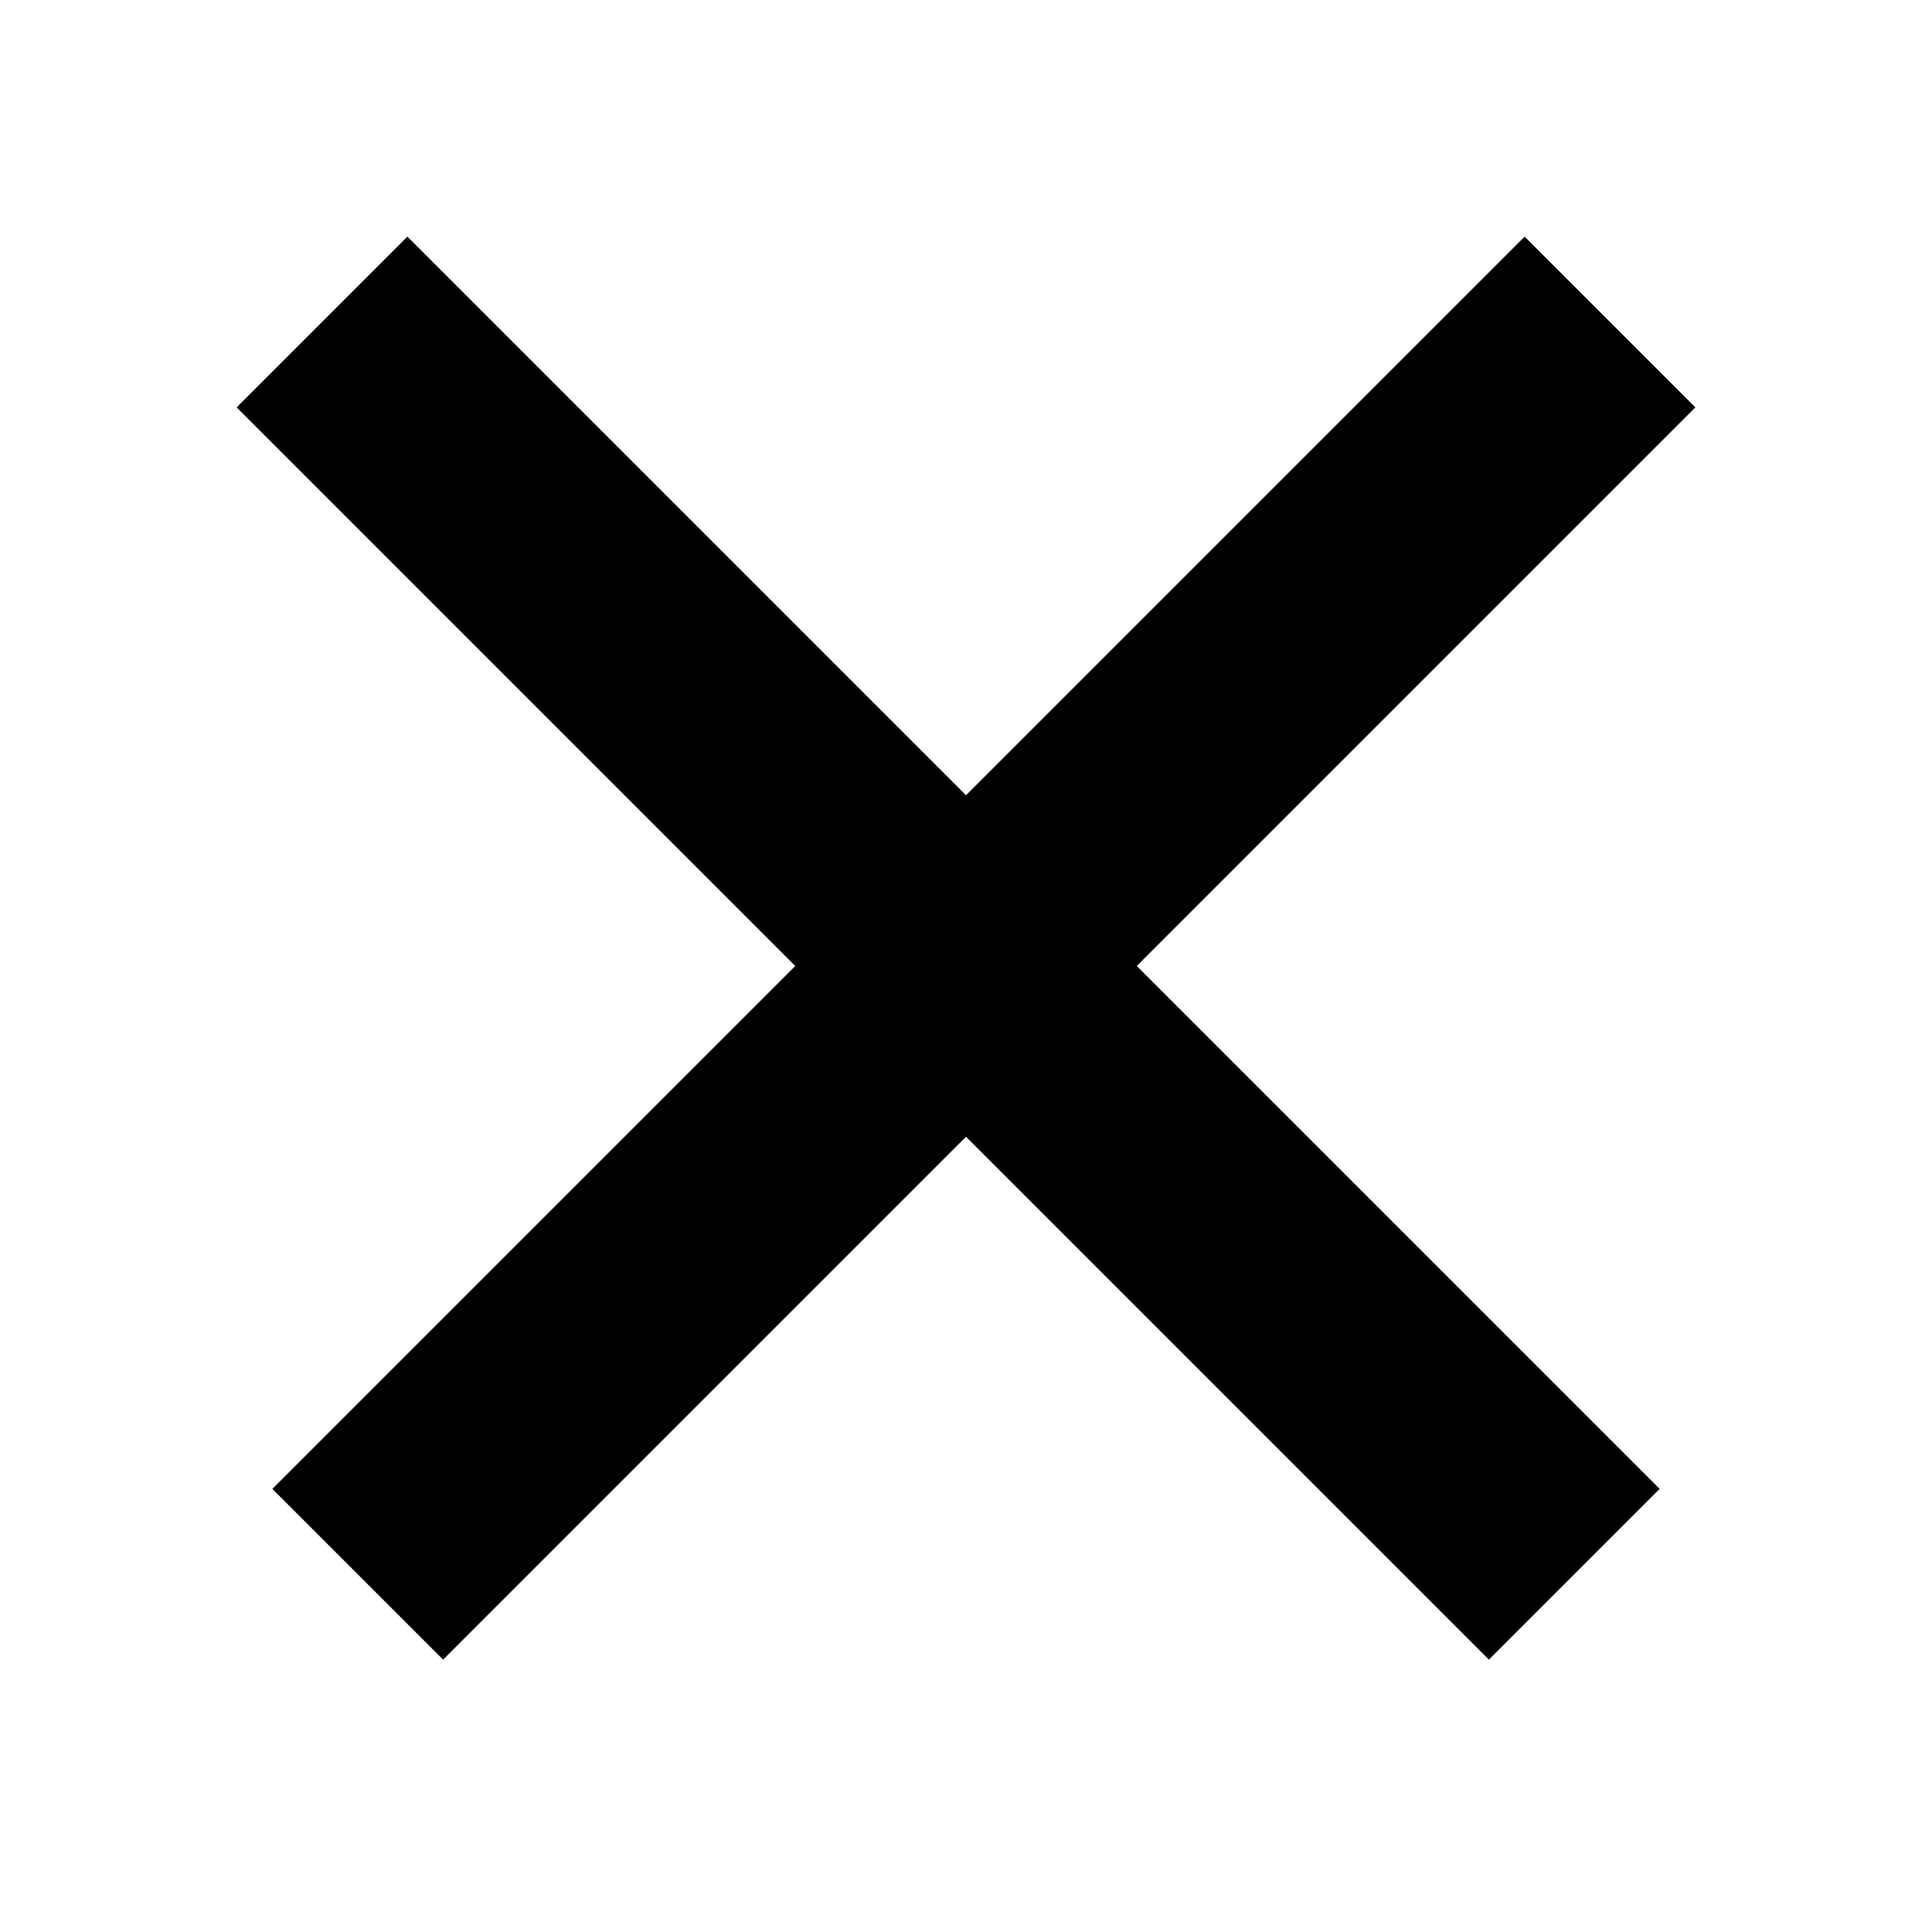 <svg width="24" height="24" viewBox="0 0 24 24" fill="none" xmlns="http://www.w3.org/2000/svg">
    <path d="M20 4L4.444 19.556" stroke="black" stroke-width="3"/>
    <path d="M4 4L19.556 19.556" stroke="black" stroke-width="3"/>
</svg>
